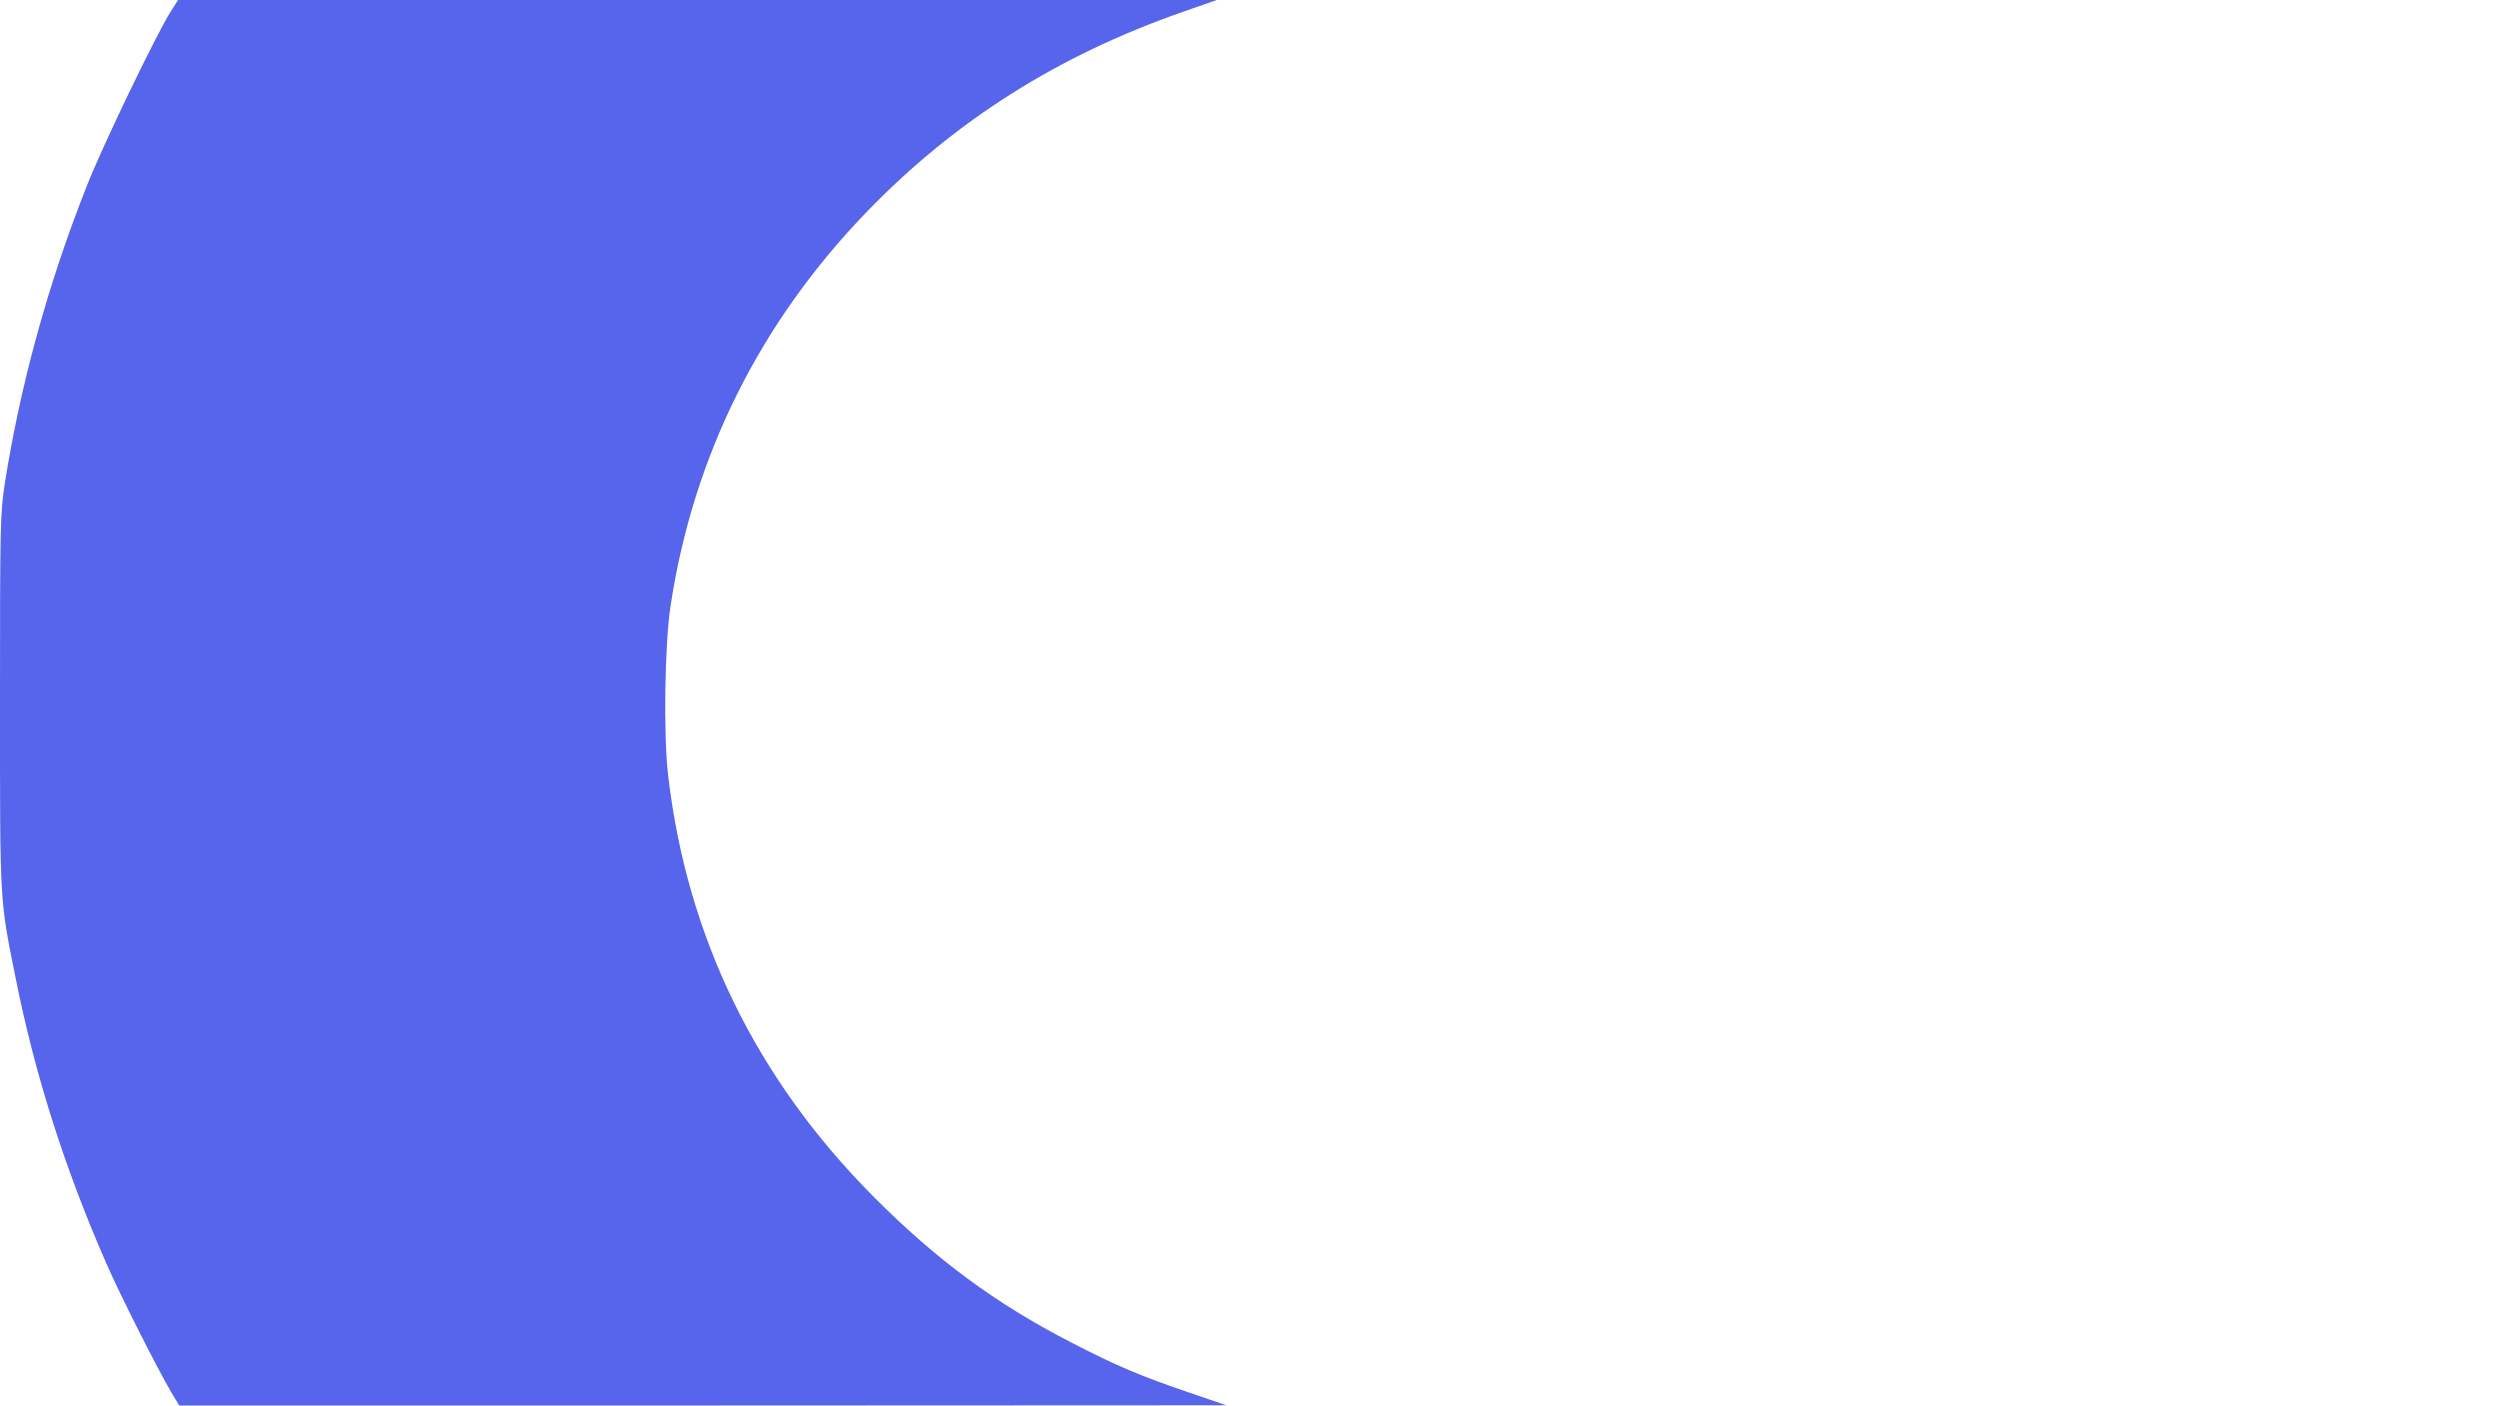 <?xml version="1.0" encoding="UTF-8"?>
<svg viewBox="0 0 1053 592" xmlns="http://www.w3.org/2000/svg">
<g>
<title>Layer 1</title>
<g transform="translate(0 592) scale(.1 -.1)" fill="#5764ec">
<path d="m720 5873c-60-94-290-571-355-738-163-411-280-839-345-1253-19-123-20-176-20-916 0-864-2-828 66-1166 80-402 205-797 380-1197 56-130 220-454 277-550l32-53h2205l2205 1-155 53c-208 71-305 112-499 212-318 164-566 347-831 613-495 497-787 1095-866 1777-20 167-14 551 10 709 95 633 377 1198 829 1665 372 384 806 658 1332 841l140 49h-2187-2188l-30-47z"/>
</g>
</g>
</svg>
